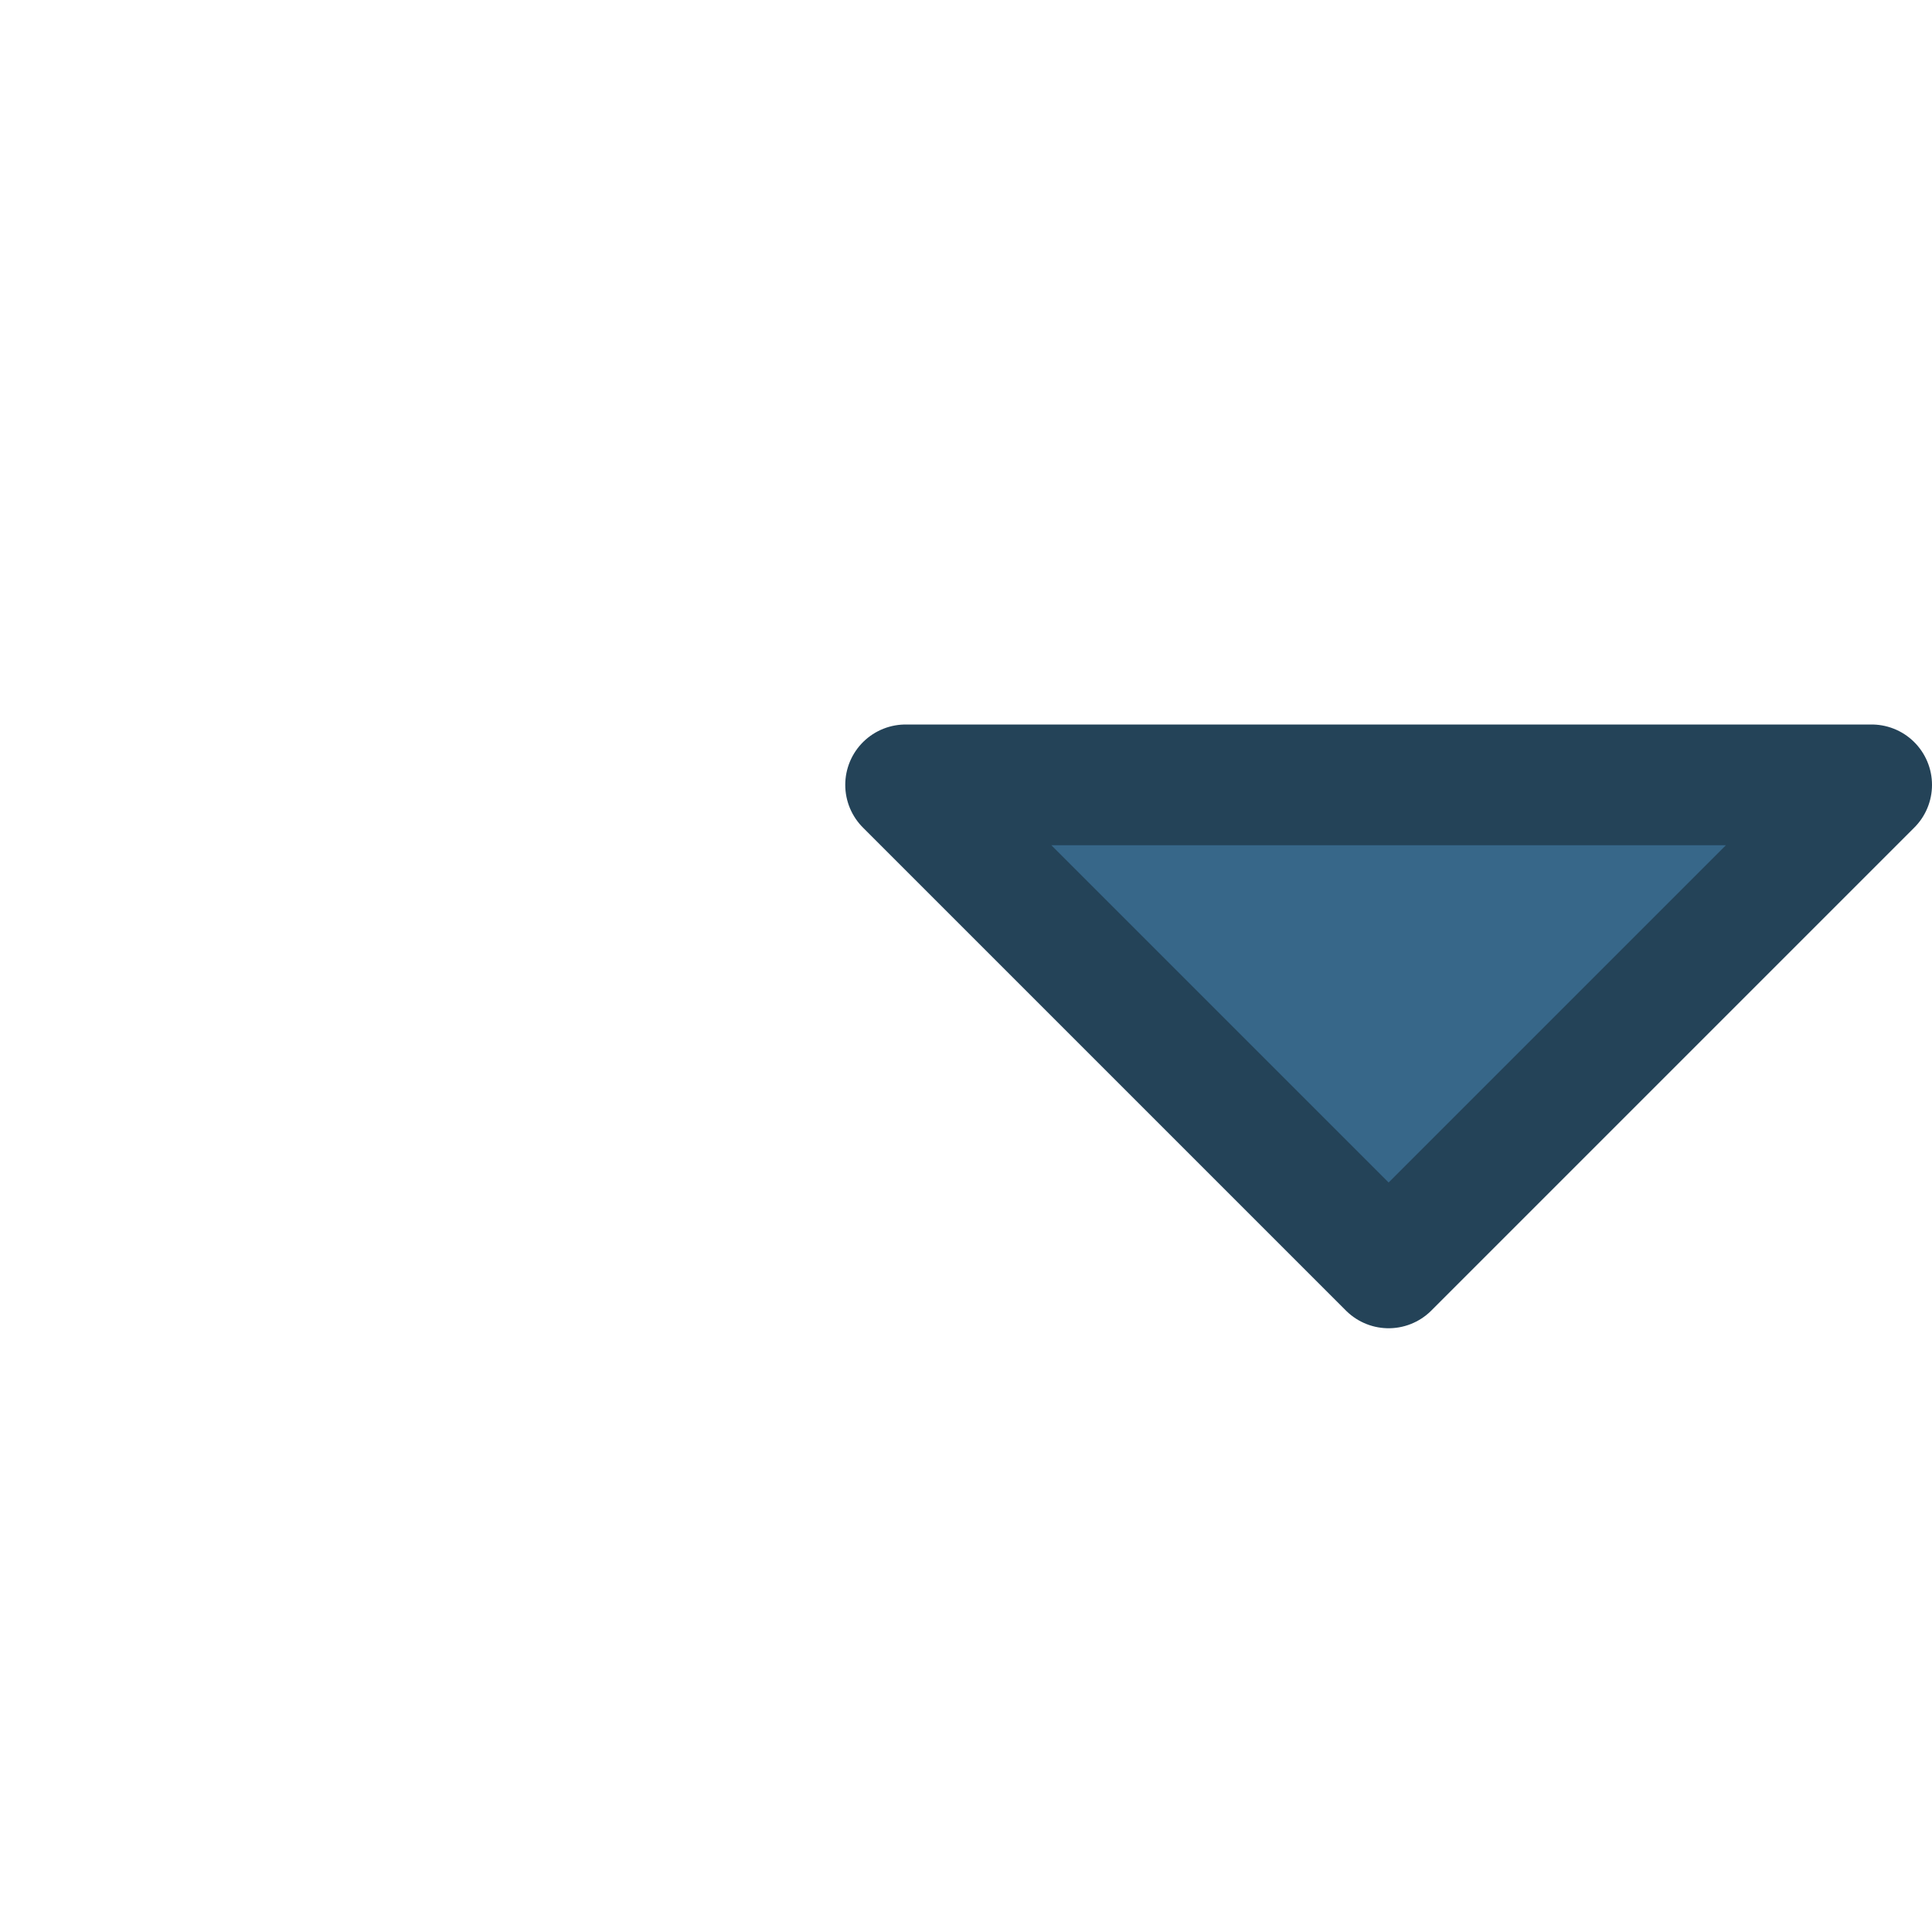 <svg xmlns="http://www.w3.org/2000/svg" width="16" height="16" viewBox="0 0 16 16">
  <polygon fill="#376789" fill-rule="evenodd" stroke="#244358" stroke-linecap="round" stroke-linejoin="round" points="7.5 10.5 11.5 6.5 15.5 10.5" transform="matrix(1 0 0 -1 0 17)"/>
</svg>
